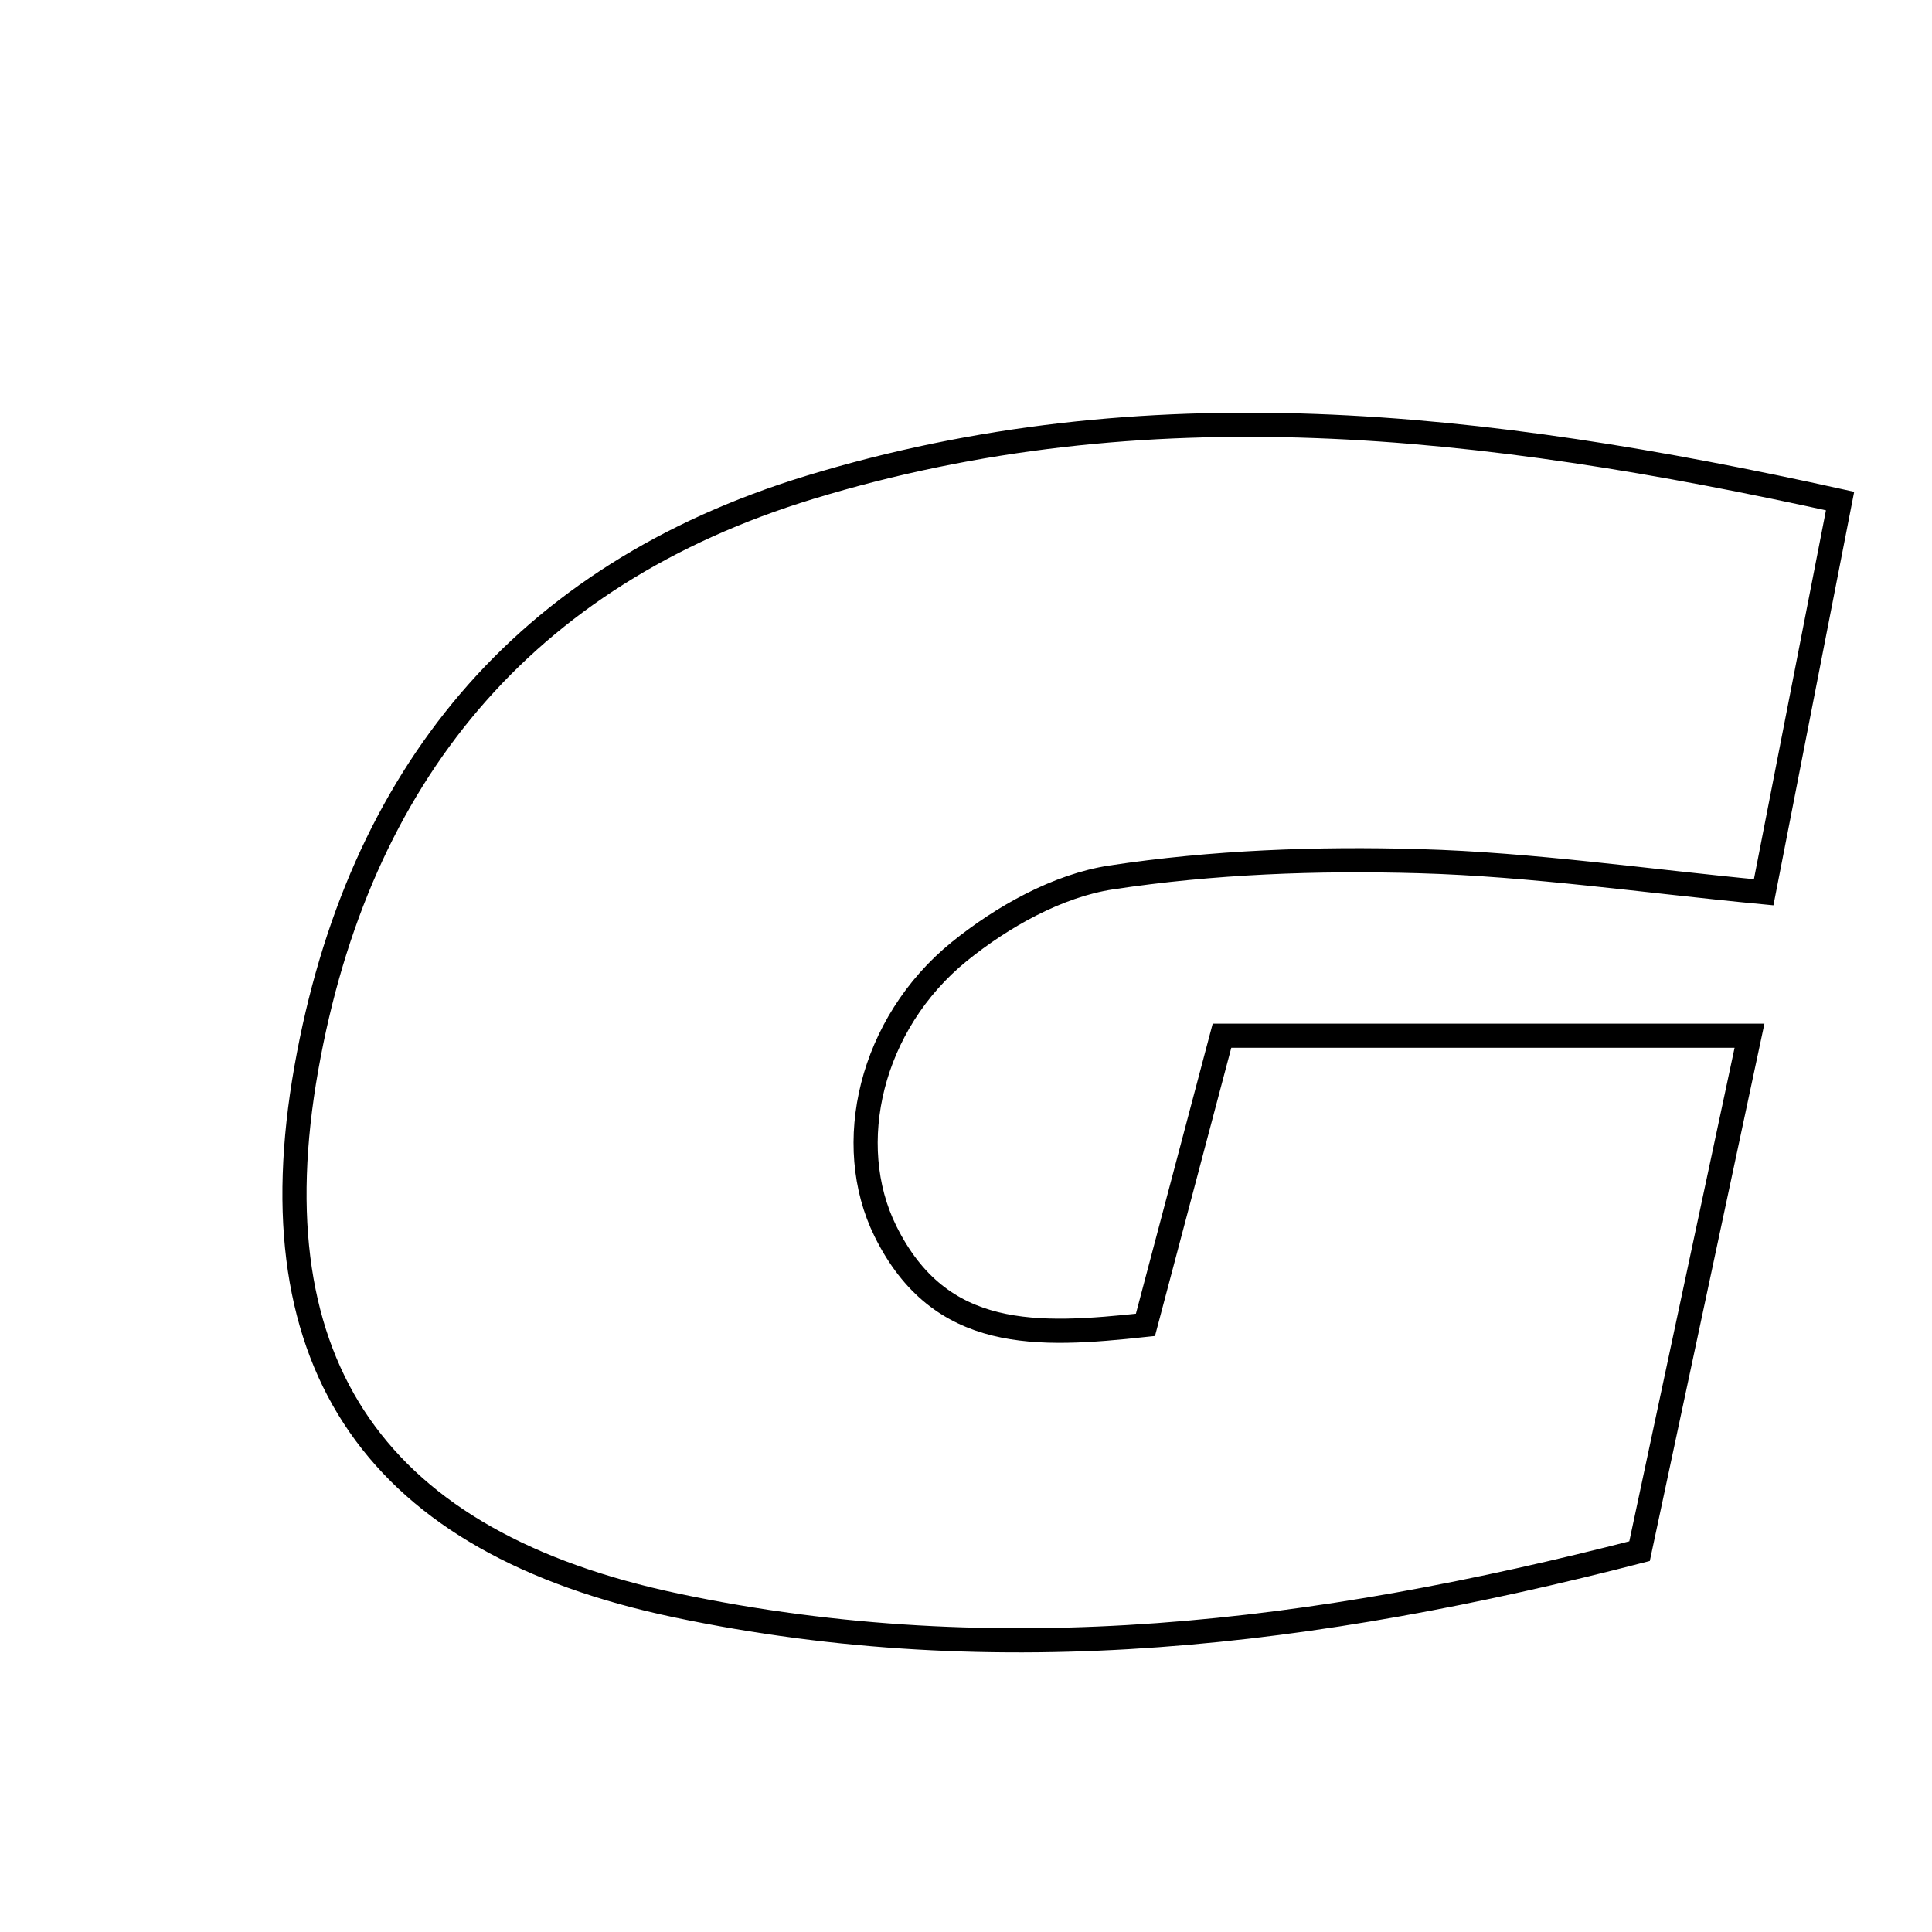 <svg xmlns="http://www.w3.org/2000/svg" viewBox="0.0 0.0 24.0 24.0" height="200px" width="200px"><path fill="none" stroke="black" stroke-width=".3" stroke-opacity="1.0"  filling="0" d="M10.056 6.055 C14.223 4.783 18.385 5.237 22.858 6.224 C22.524 7.933 22.24 9.386 21.909 11.084 C20.428 10.943 19.035 10.738 17.637 10.698 C16.36 10.661 15.065 10.709 13.804 10.9 C13.139 11.001 12.452 11.387 11.917 11.82 C10.811 12.718 10.466 14.215 10.999 15.294 C11.678 16.668 12.883 16.603 14.229 16.458 C14.54 15.283 14.846 14.129 15.18 12.866 C17.337 12.866 19.444 12.866 21.733 12.866 C21.261 15.078 20.818 17.158 20.367 19.269 C16.348 20.306 12.418 20.79 8.398 19.943 C4.696 19.163 3.147 16.985 3.806 13.268 C4.448 9.645 6.494 7.143 10.056 6.055"></path></svg>